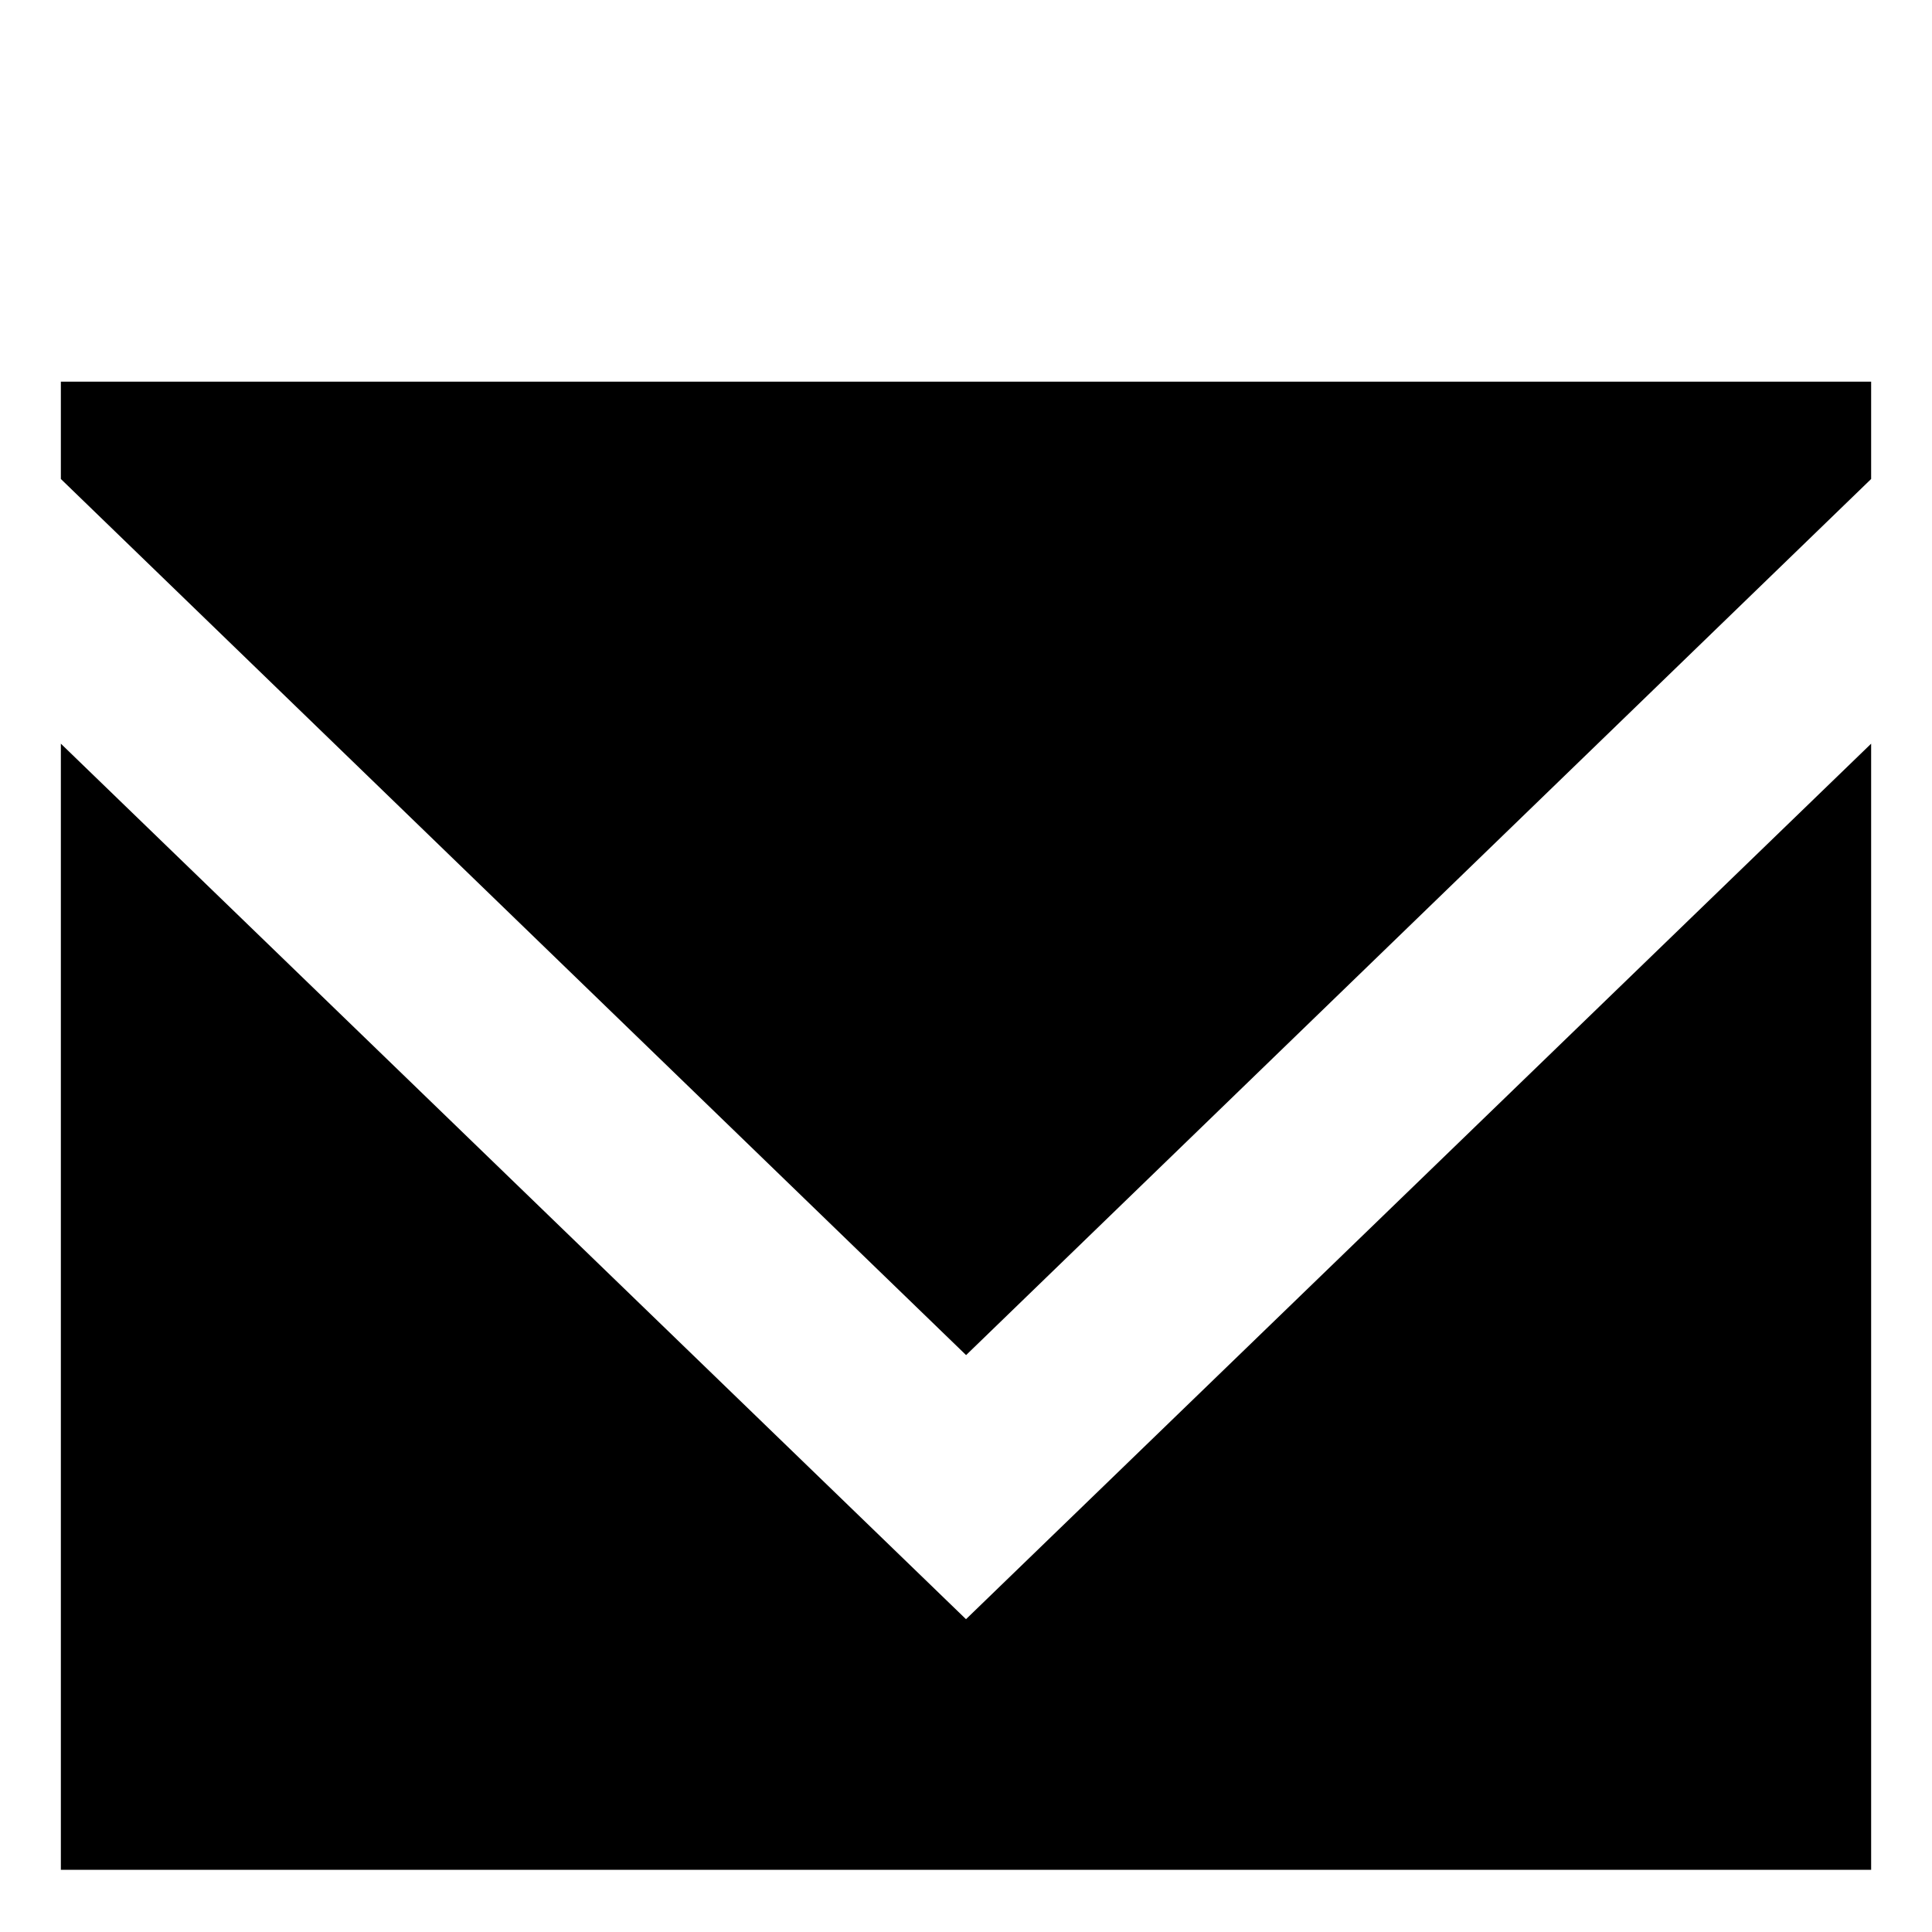 <?xml version="1.0" encoding="UTF-8" standalone="no"?>
<!-- Uploaded to: SVG Repo, www.svgrepo.com, Generator: SVG Repo Mixer Tools -->

<svg
   width="800px"
   height="800px"
   viewBox="0 -2.5 20 20"
   version="1.1"
   id="svg12"
   sodipodi:docname="attherate-icon.svg"
   inkscape:version="1.2.1 (9c6d41e410, 2022-07-14)"
   xmlns:inkscape="http://www.inkscape.org/namespaces/inkscape"
   xmlns:sodipodi="http://sodipodi.sourceforge.net/DTD/sodipodi-0.dtd"
   xmlns="http://www.w3.org/2000/svg"
   xmlns:svg="http://www.w3.org/2000/svg">
  <sodipodi:namedview
     id="namedview14"
     pagecolor="#505050"
     bordercolor="#ffffff"
     borderopacity="1"
     inkscape:showpageshadow="0"
     inkscape:pageopacity="0"
     inkscape:pagecheckerboard="1"
     inkscape:deskcolor="#505050"
     showgrid="false"
     inkscape:zoom="1.005"
     inkscape:cx="400"
     inkscape:cy="513.93035"
     inkscape:window-width="1920"
     inkscape:window-height="991"
     inkscape:window-x="-9"
     inkscape:window-y="-9"
     inkscape:window-maximized="1"
     inkscape:current-layer="svg12" />
  <title
     id="title2">email [#1572]</title>
  <desc
     id="desc4">Created with Sketch.</desc>
  <defs
     id="defs6" />
  <g
     id="Page-1"
     stroke="none"
     stroke-width="1"
     fill="none"
     fill-rule="evenodd"
     transform="matrix(0.937,0,0,1.027,0.63,1.451)">
    <g
       id="Dribbble-Light-Preview"
       transform="translate(-340,-922)"
       fill="#000000">
      <g
         id="icons"
         transform="translate(56,160)">
        <path
           d="m 294,774.474 -10,-8.825 V 777 h 20 v -11.351 z m 10e-4,-2.662 L 284,762.981 V 762 h 20 v 0.981 z"
           id="email-[#1572]" />
      </g>
    </g>
  </g>
</svg>
